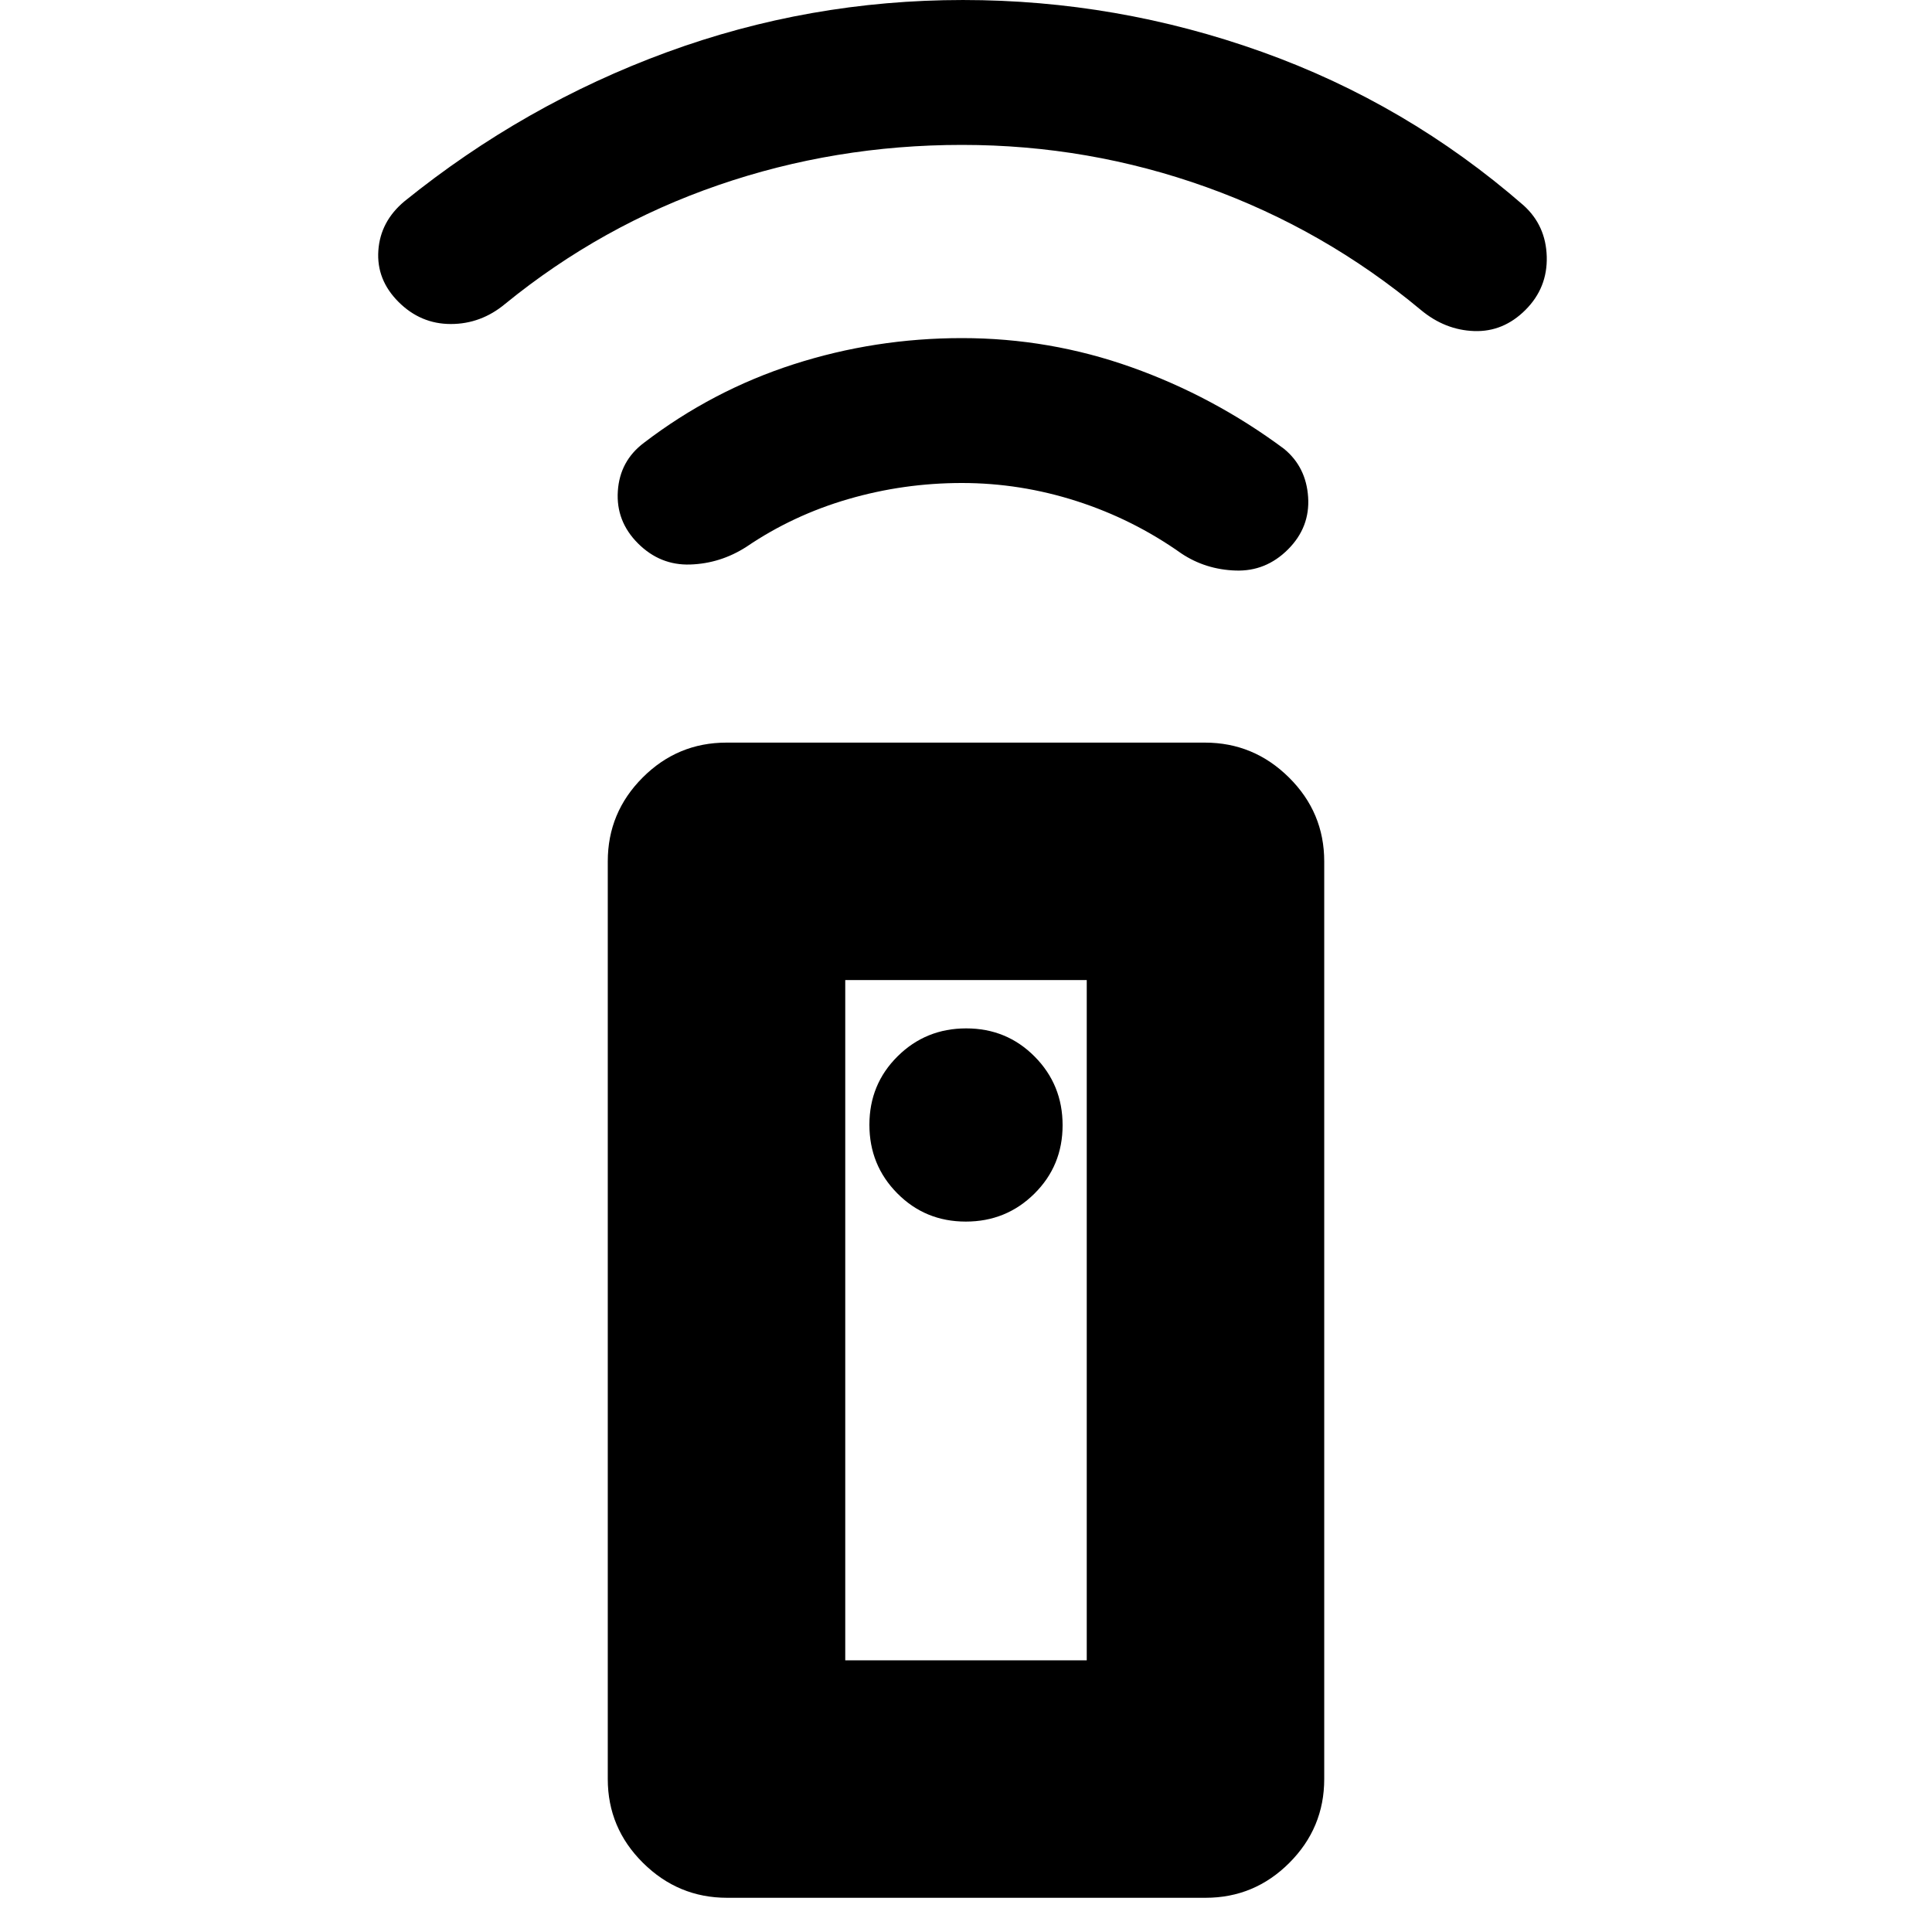 <svg xmlns="http://www.w3.org/2000/svg" height="20" viewBox="0 -960 960 960" width="20"><path d="M361.28-17Q337-17 319.5-34.35T302-76v-456q0-24.3 17.34-41.65Q336.68-591 360.96-591h237.76q24.28 0 41.78 17.35T658-532v456q0 24.3-17.34 41.65Q623.32-17 599.04-17H361.28Zm118.61-336Q500-353 514-366.89q14-13.88 14-34Q528-421 514.11-435q-13.88-14-34-14Q460-449 446-435.11q-14 13.88-14 34Q432-381 445.89-367q13.88 14 34 14Zm-1.91-367q-28.98 0-56.48 8-27.5 8-50.58 23.69Q358-680 343-679.5q-15 .5-26-10.5t-10-26q1-15 13-24 34-26 74.39-39 40.4-13 83.61-13 43.56 0 84.28 14.5T638-737q11 9 12 24t-10 26q-11 11-26 10.5t-27-8.5q-24-17-52.02-26-28.01-9-57-9Zm.02-168q-63.11 0-121.13 20.01-58.03 20-105.87 58.99-12 10-27 10t-26-11q-11-11-10-25.5t13-24.5q59.41-48 130.2-74 70.8-26 147.3-26 76.5 0 148.5 25.75T757-858q11.14 10.02 11.57 25.51Q769-817 758-806q-11 11-25.5 10.5T706-806q-48-40-106.5-61T478-888Zm-58 753h120v-338H420v338Zm0 0h120-120Z"/></svg>